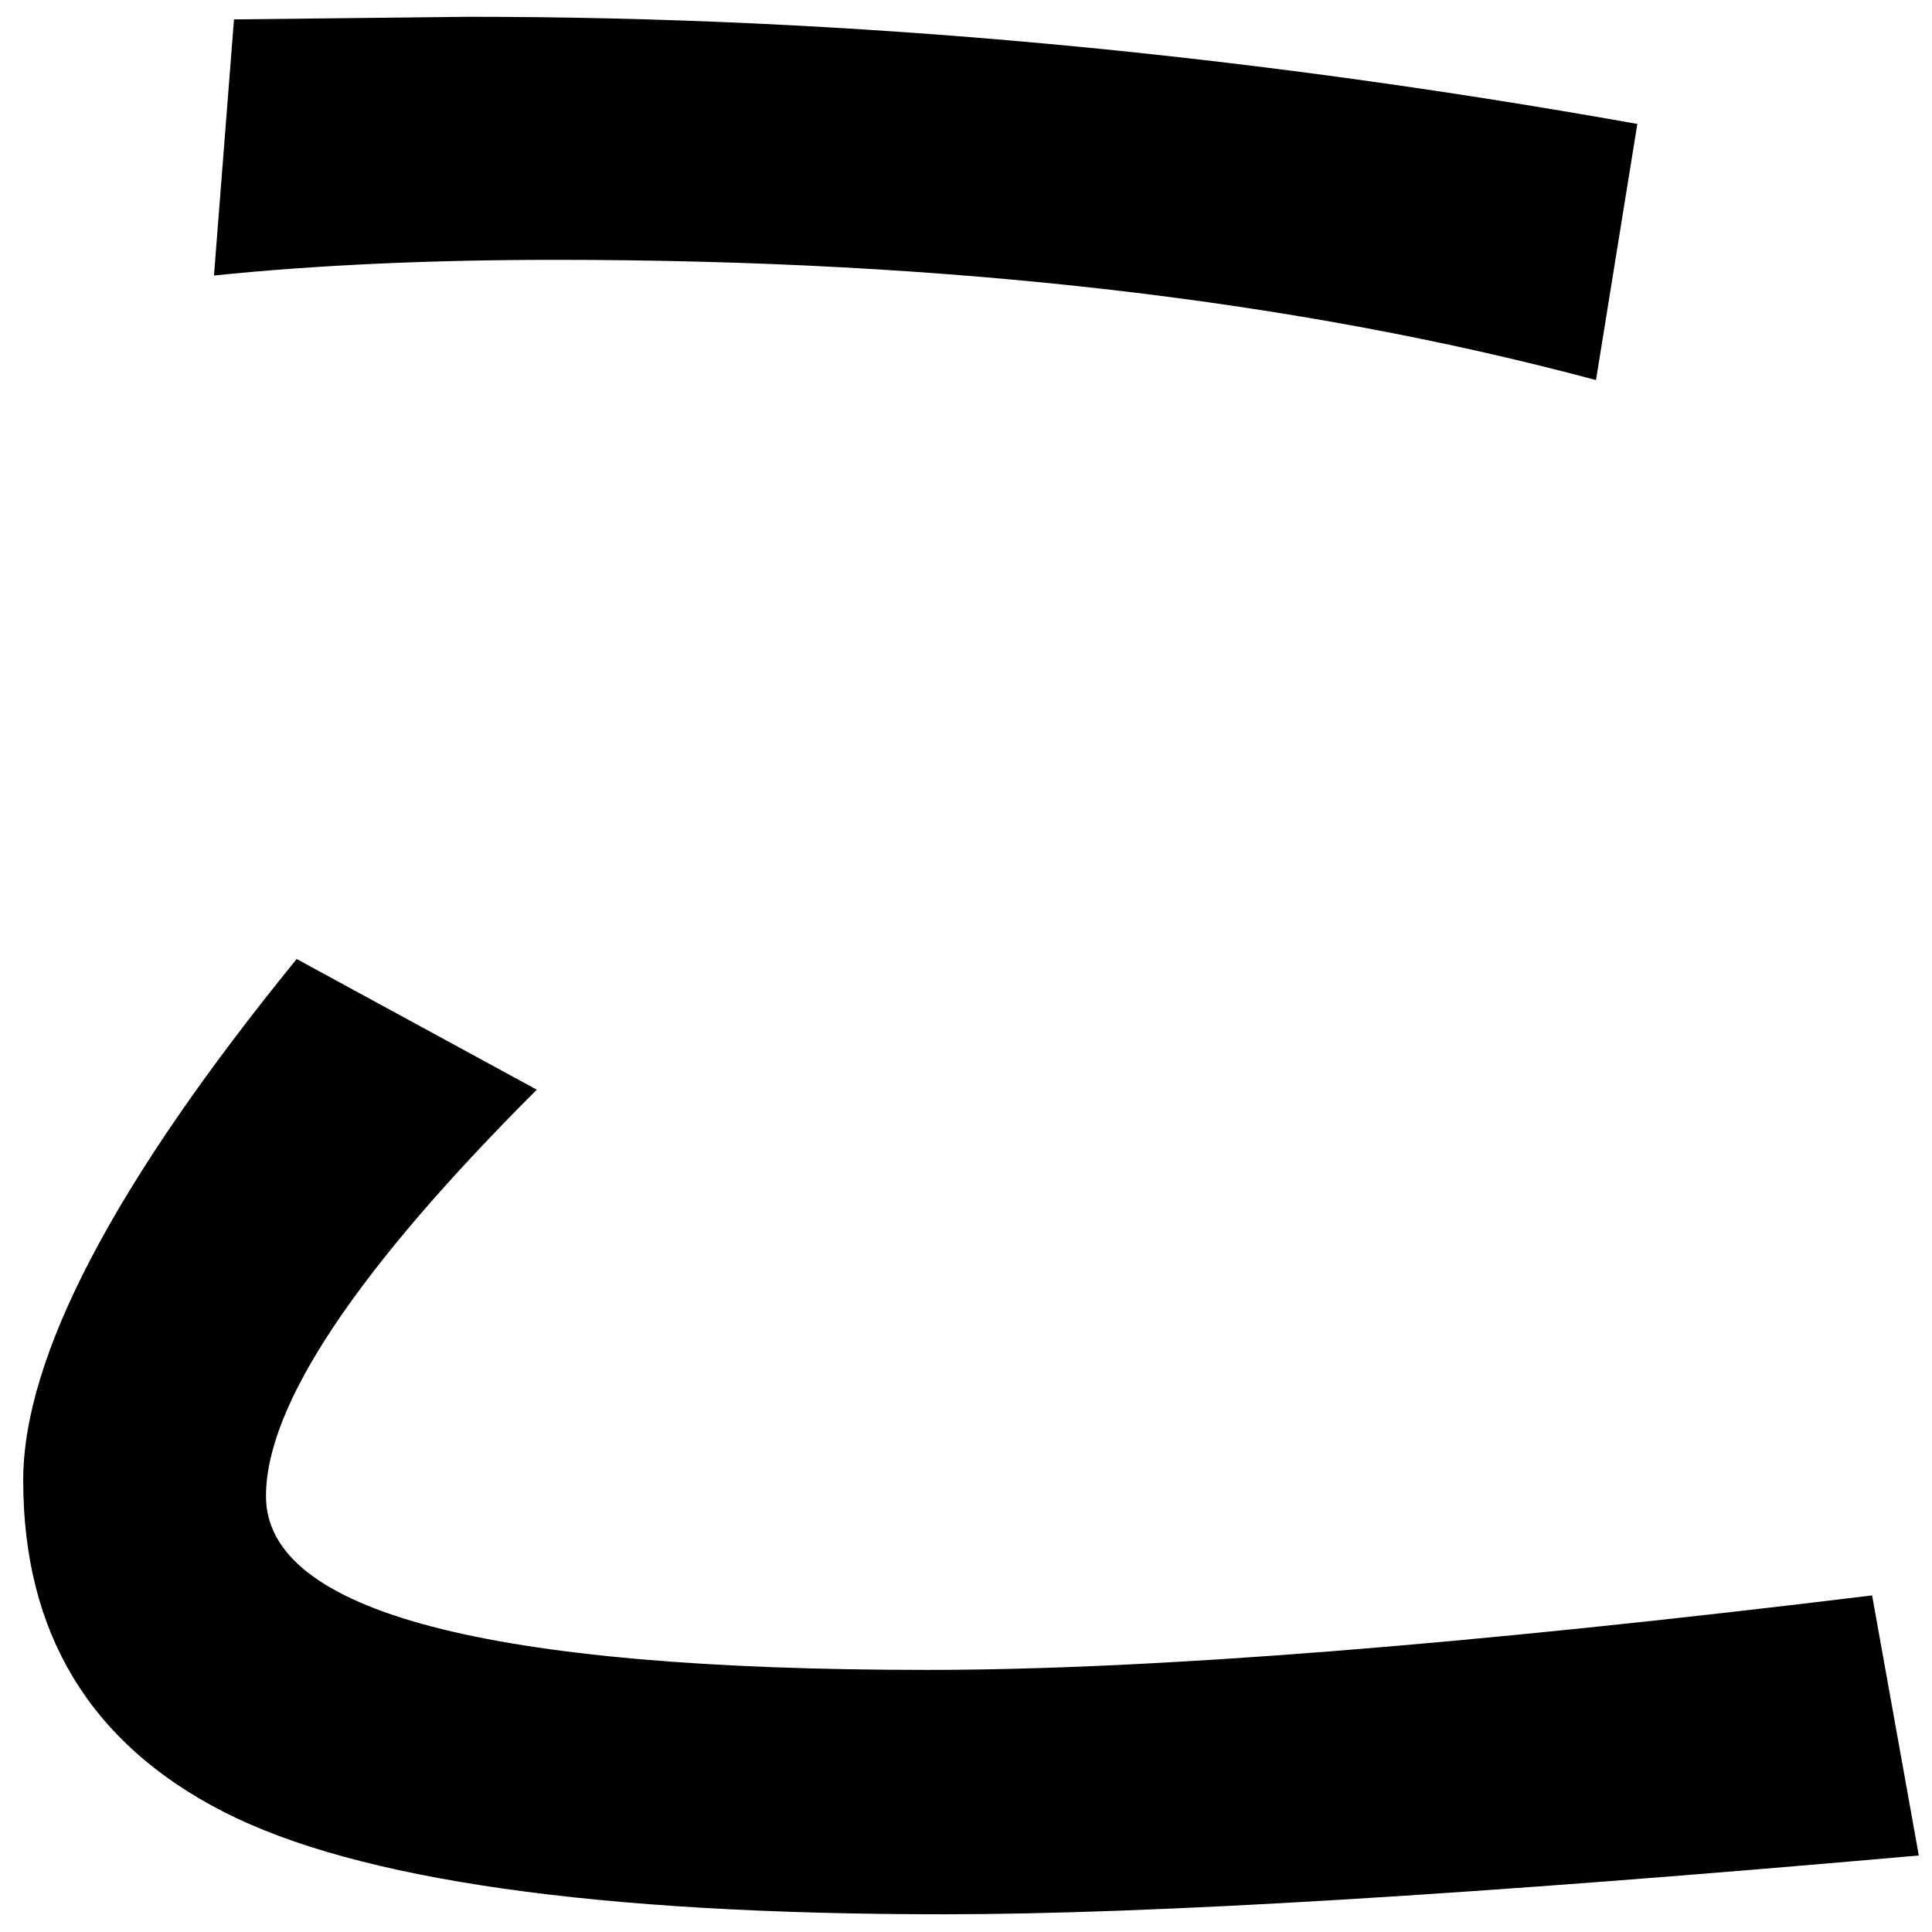 <?xml version="1.0" encoding="UTF-8" standalone="no"?>
<svg
   xmlns:dc="http://purl.org/dc/elements/1.1/"
   xmlns:cc="http://creativecommons.org/ns#"
   xmlns:rdf="http://www.w3.org/1999/02/22-rdf-syntax-ns#"
   xmlns:svg="http://www.w3.org/2000/svg"
   xmlns="http://www.w3.org/2000/svg"
   xmlns:sodipodi="http://sodipodi.sourceforge.net/DTD/sodipodi-0.dtd"
   xmlns:inkscape="http://www.inkscape.org/namespaces/inkscape"
   fill-opacity="1"
   color-rendering="auto"
   color-interpolation="auto"
   text-rendering="auto"
   stroke="black"
   stroke-linecap="square"
   stroke-miterlimit="10"
   shape-rendering="auto"
   stroke-opacity="1"
   fill="black"
   stroke-dasharray="none"
   font-weight="normal"
   stroke-width="1"
   font-family="'Dialog'"
   font-style="normal"
   stroke-linejoin="miter"
   font-size="12"
   stroke-dashoffset="0"
   image-rendering="auto"
   version="1.1"
   id="svg9"
   sodipodi:docname="hiragana_letter_ko.svg"
   inkscape:version="0.92.4 (5da689c313, 2019-01-14)"
   width="100%"
   height="100%"
   viewBox="0 0 100 100"
   preserveAspectRatio="xMidYMid meet"
   >
  <sodipodi:namedview
     pagecolor="#ffffff"
     bordercolor="#666666"
     borderopacity="1"
     objecttolerance="10"
     gridtolerance="10"
     guidetolerance="10"
     inkscape:pageopacity="0"
     inkscape:pageshadow="2"
     inkscape:window-width="1920"
     inkscape:window-height="986"
     id="namedview11"
     showgrid="false"
     inkscape:zoom="2.36"
     inkscape:cx="50"
     inkscape:cy="50"
     inkscape:window-x="-11"
     inkscape:window-y="-11"
     inkscape:window-maximized="1"
     inkscape:current-layer="svg9" />
  <!--Unicode Character 'HIRAGANA LETTER KO' (U+3053)-->
  <defs
     id="genericDefs" />
  <g
     id="g7"
     transform="matrix(0.491,0,0,0.481,-21.86,-85.576)">
    <g
       id="g5">
      <path
         d="m 217.125,191.25 -4.359,27.562 q -47.25,-12.938 -109.688,-12.938 -19.969,0 -36,1.688 L 69.188,180 l 24.75,-0.281 q 59.906,0 123.188,11.531 z m 29.672,186.328 q -70.031,6.328 -102.797,6.328 -54.844,0 -75.938,-11.039 -21.094,-11.039 -21.094,-35.648 0,-19.969 28.828,-56.109 l 25.312,14.062 q -28.547,29.109 -28.547,43.734 0,18.703 69.75,18.703 35.297,0 99.562,-8.016 z"
         id="path3"
         inkscape:connector-curvature="0"
         style="stroke:none" />
    </g>
  </g>
</svg>
